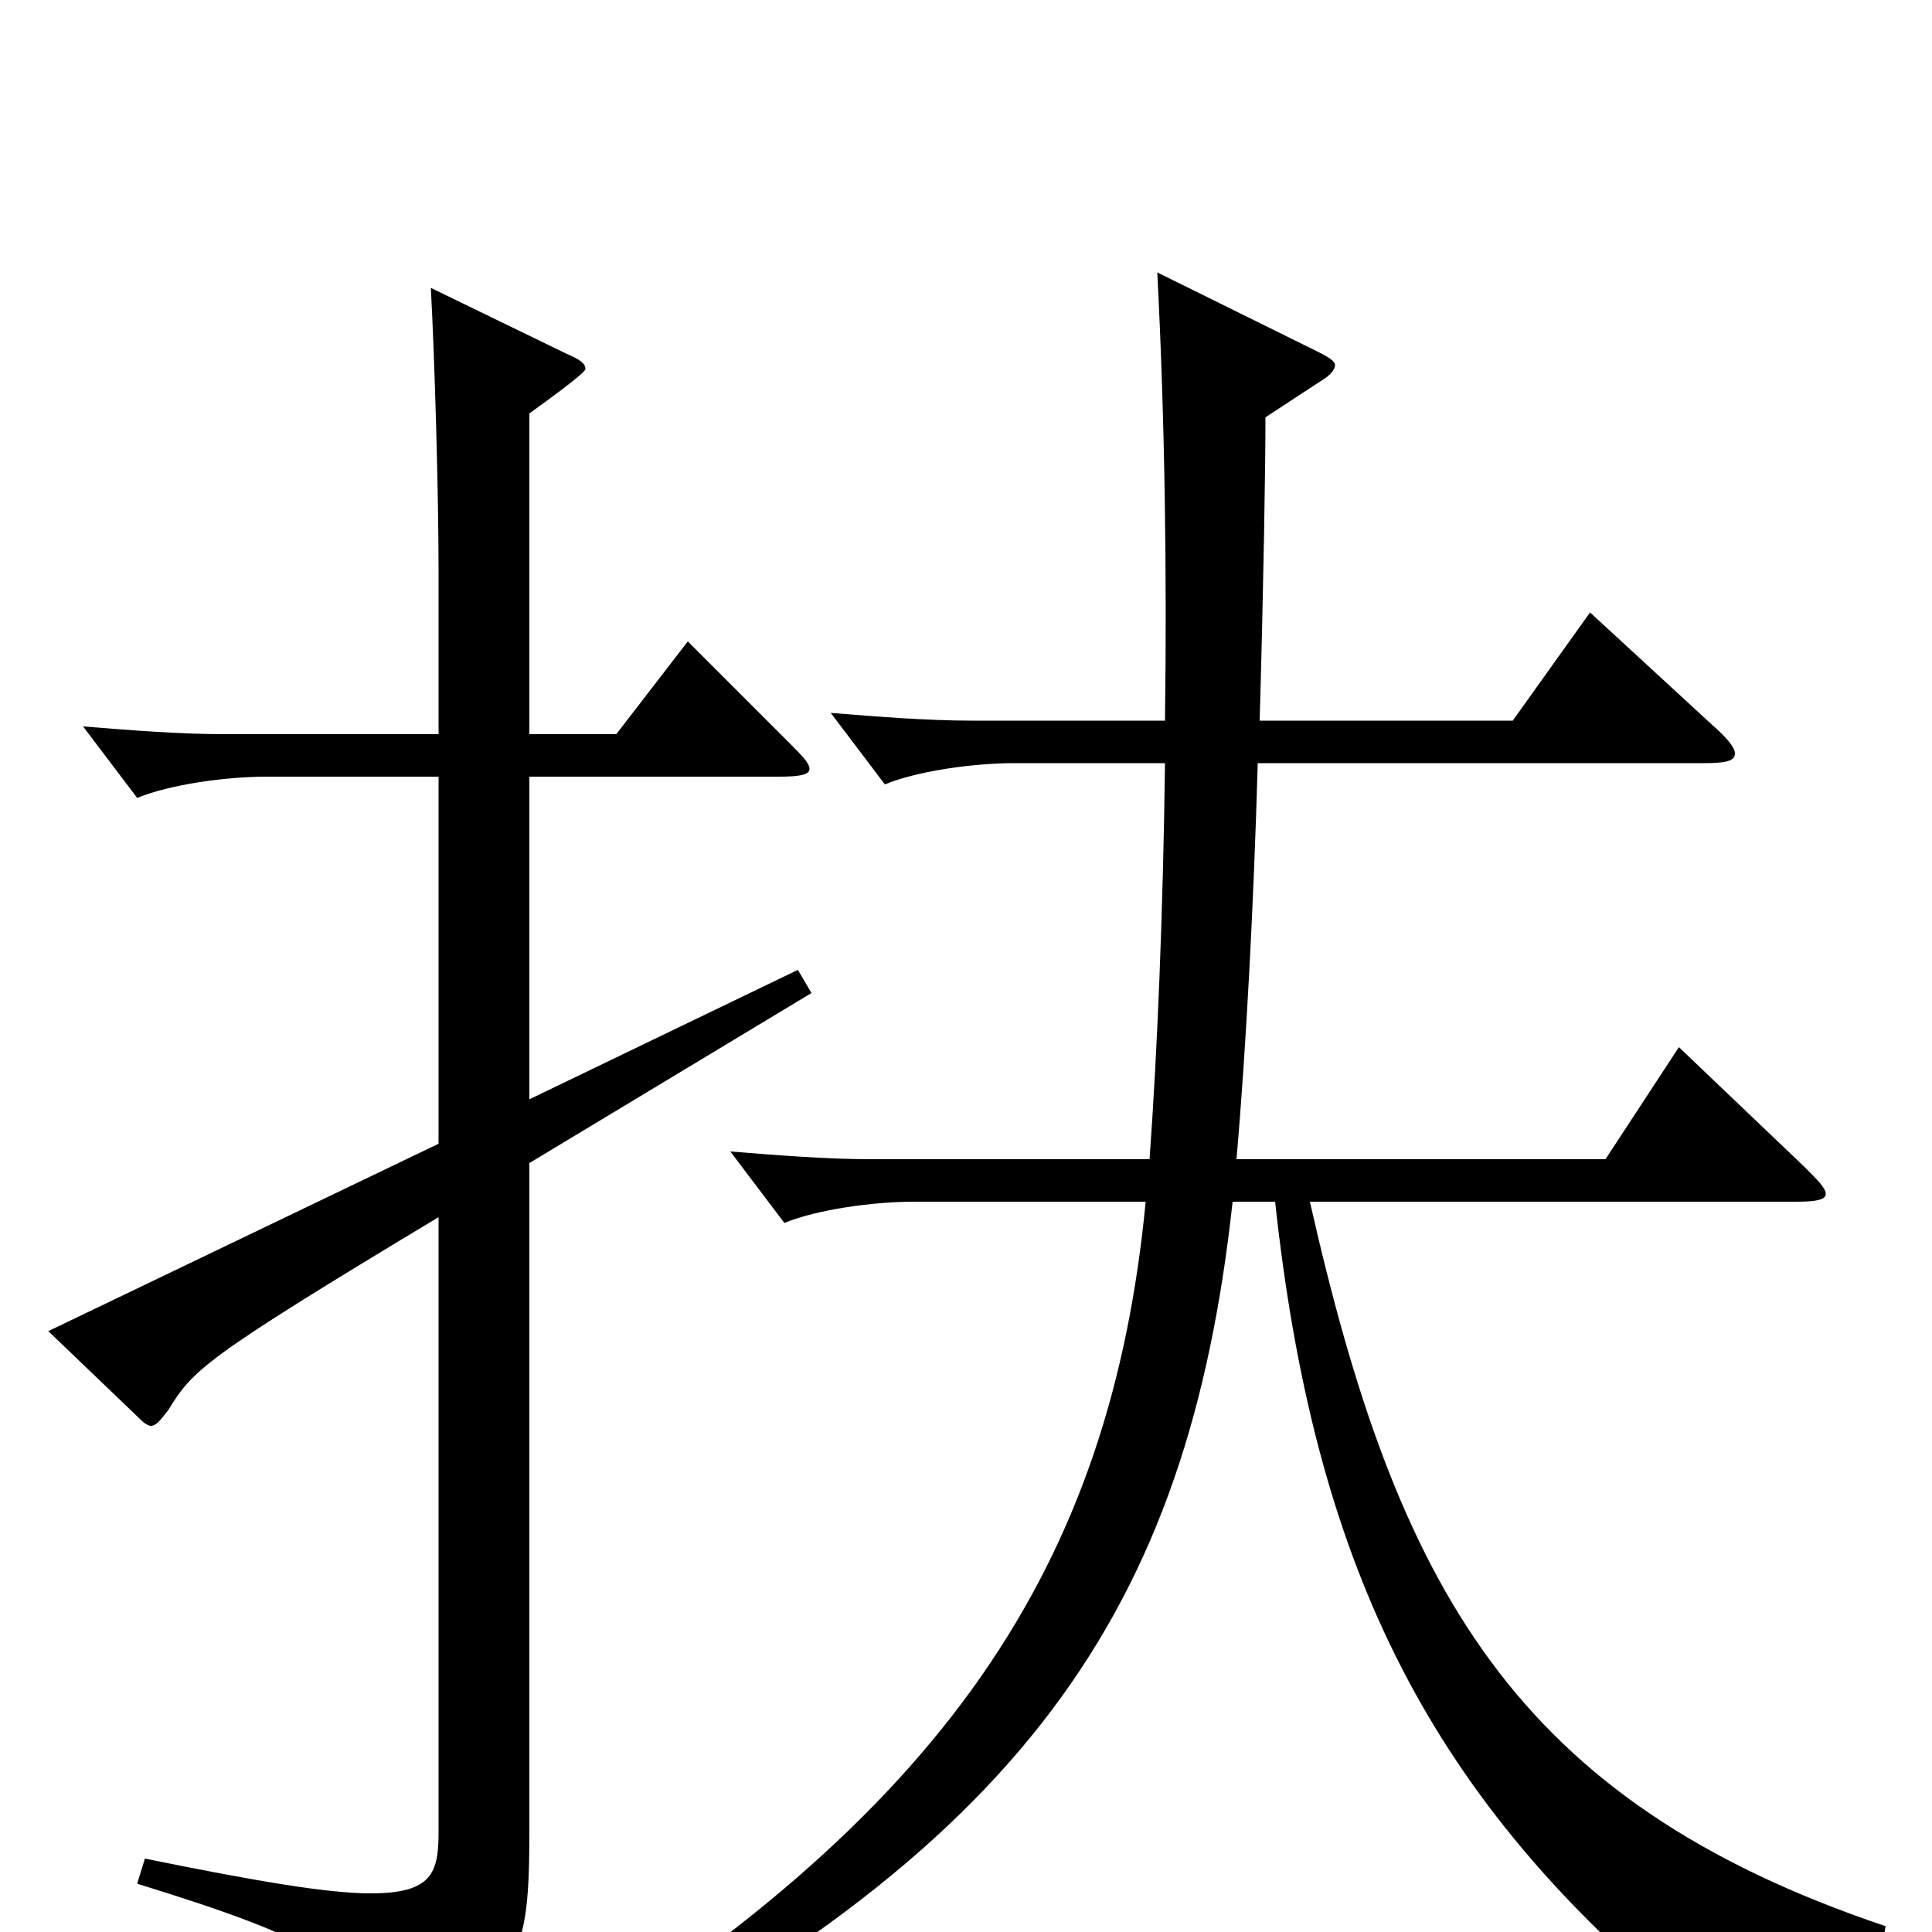 <svg xmlns="http://www.w3.org/2000/svg" viewBox="0 -1000 1000 1000">
	<path fill="#000000" d="M413 -498L274 -431V-598H403C414 -598 419 -599 419 -602C419 -605 415 -609 409 -615L356 -668L319 -620H274V-786C285 -794 303 -807 303 -809C303 -812 300 -814 293 -817L223 -851C225 -814 227 -745 227 -704V-620H116C93 -620 68 -622 43 -624L71 -587C88 -594 117 -598 138 -598H227V-408L25 -311L73 -265C75 -263 77 -262 78 -262C81 -262 83 -265 87 -270C100 -291 104 -296 227 -370V-52C227 -31 224 -20 192 -20C170 -20 134 -26 75 -38L71 -25C165 4 185 17 193 50C194 56 196 59 199 59C201 59 203 58 206 57C270 25 274 14 274 -54V-398L420 -486ZM930 -378C940 -378 945 -379 945 -382C945 -385 941 -389 934 -396L869 -458L831 -400H640C645 -457 649 -534 651 -605H882C893 -605 898 -606 898 -610C898 -613 894 -618 886 -625L823 -683L783 -627H652C654 -697 655 -758 655 -784L684 -803C689 -806 691 -809 691 -811C691 -813 688 -815 682 -818L599 -859C603 -782 604 -702 603 -627H503C480 -627 455 -629 430 -631L458 -594C475 -601 504 -605 525 -605H603C602 -527 599 -455 595 -400H451C428 -400 403 -402 378 -404L406 -367C423 -374 452 -378 473 -378H593C575 -191 491 -60 272 72L277 86C531 -41 615 -167 638 -378H660C680 -193 737 -74 868 36C872 39 874 40 876 40C879 40 881 39 883 36C898 17 914 8 974 8L976 -3C783 -68 723 -179 678 -378Z"/>
</svg>